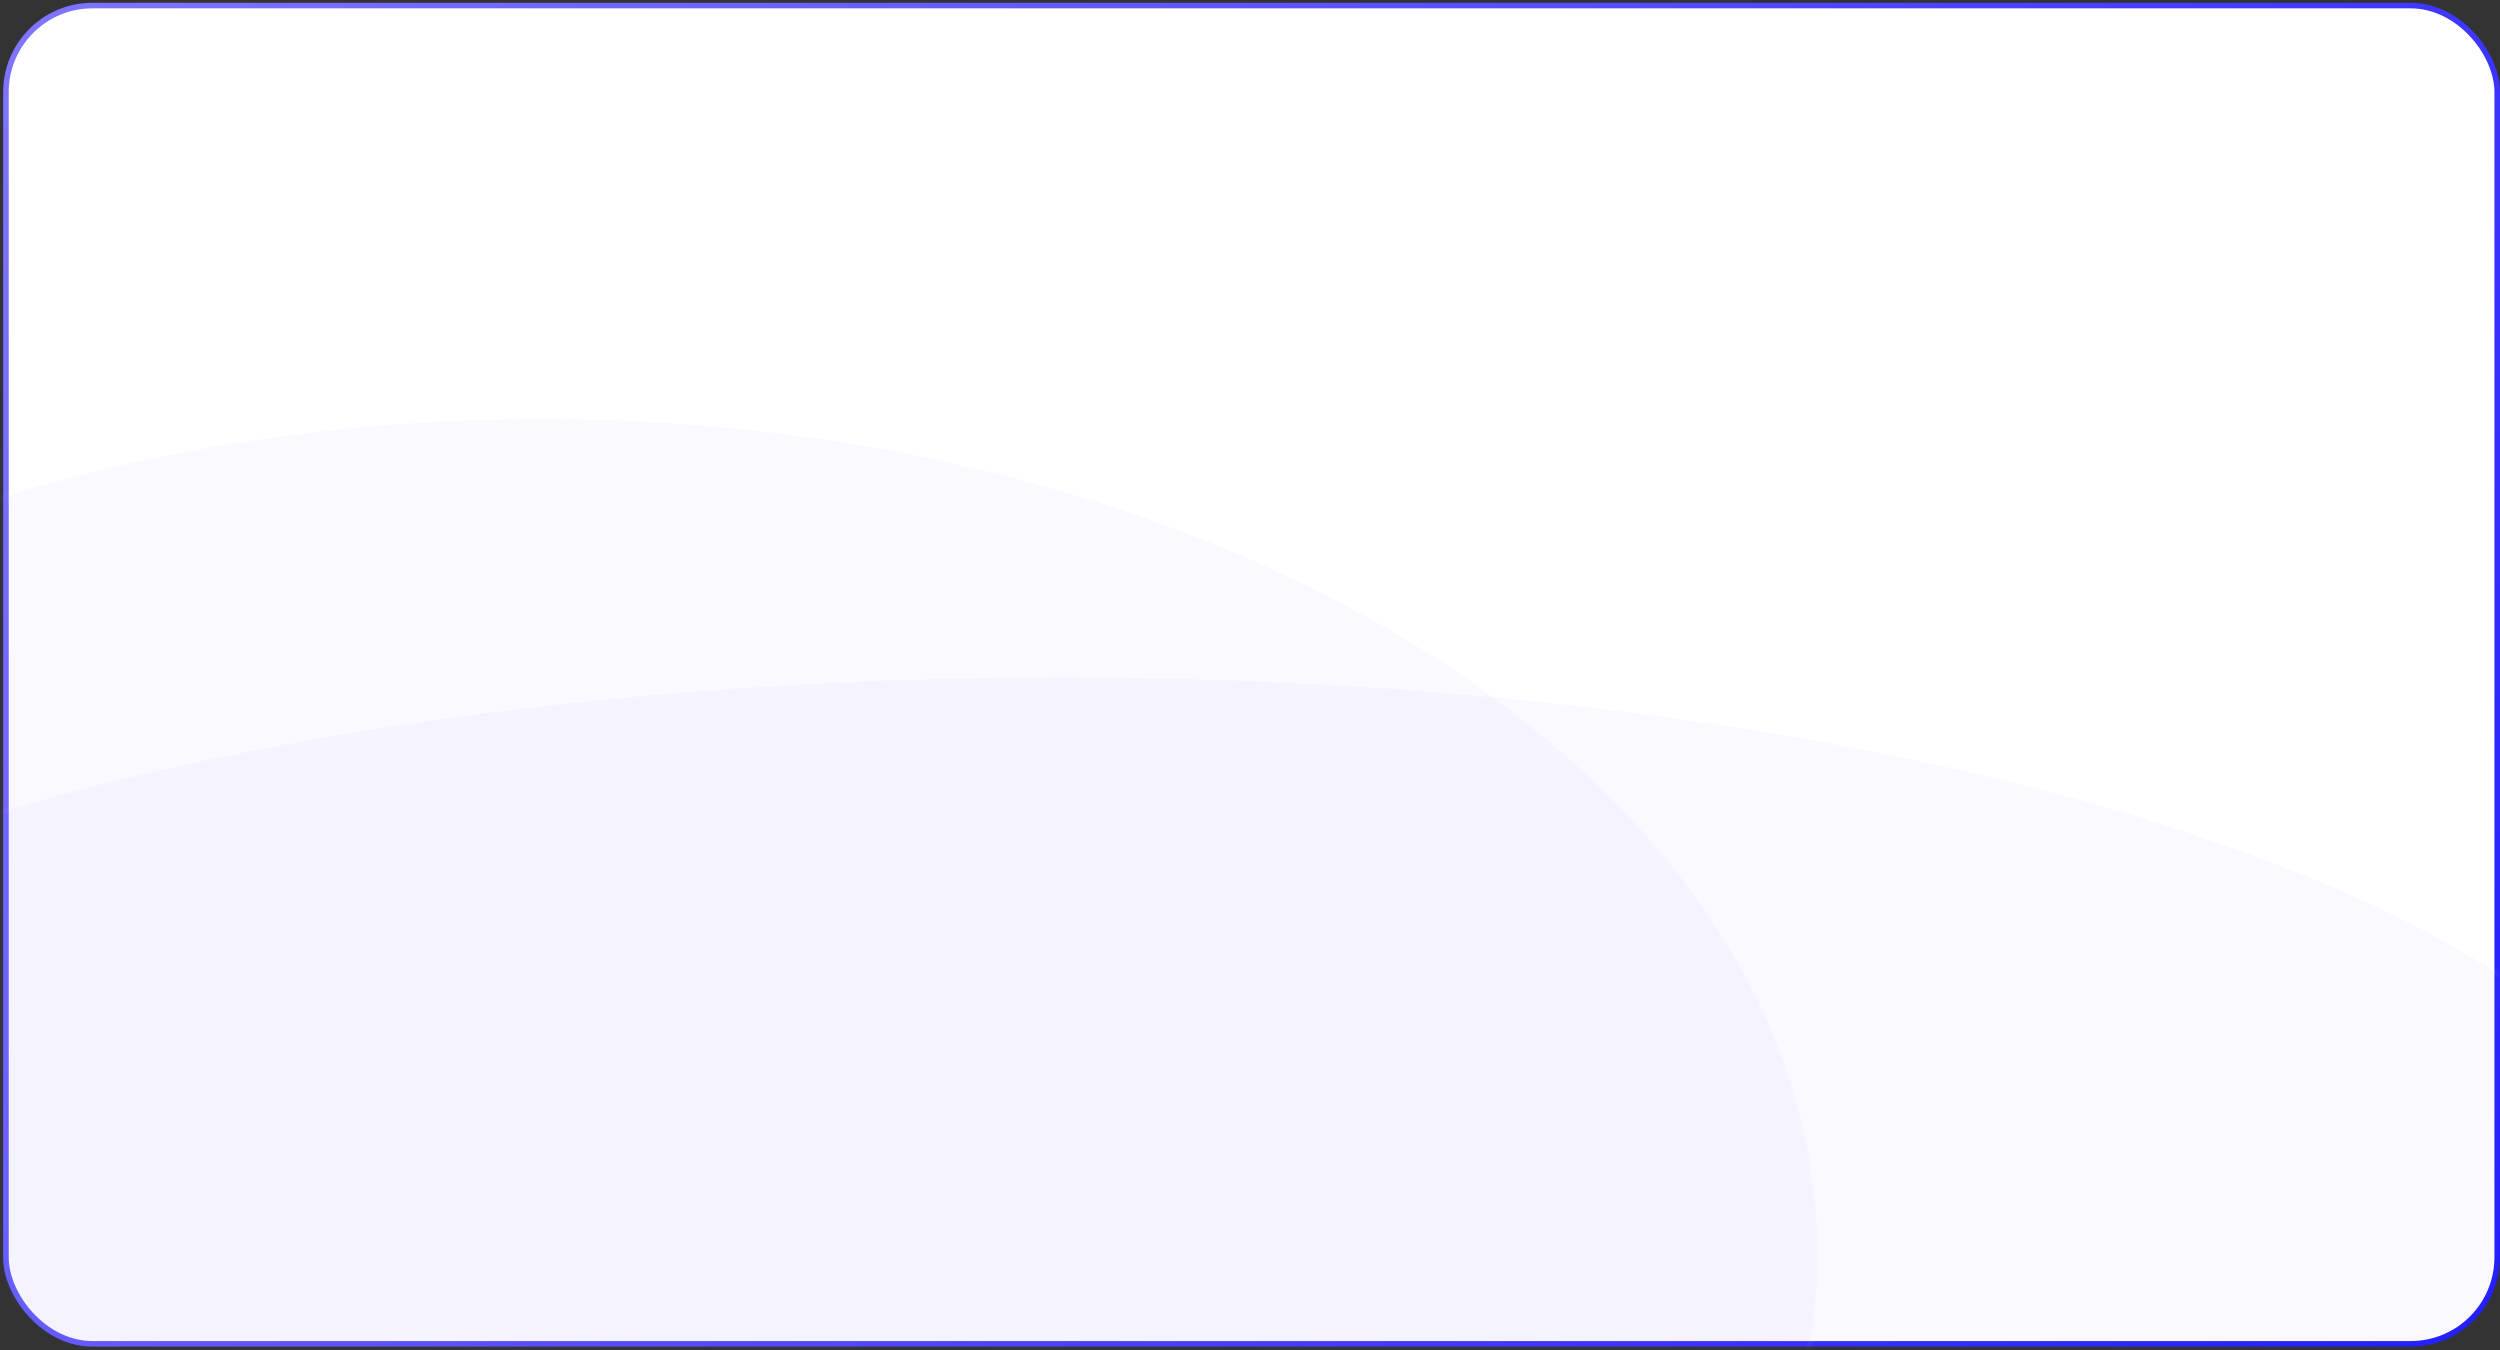 <svg width="448" height="242" viewBox="0 0 448 242" fill="none" xmlns="http://www.w3.org/2000/svg">
<rect x="0" y="0" width="448" height="242" fill="#333333" stroke="none"/>
<rect x="1.065" y="0.998" width="446.435" height="239.815" rx="15.5" fill="white" stroke="url(#paint0_linear_9_2346)"/>
<mask id="mask0_9_2346" style="mask-type:alpha" maskUnits="userSpaceOnUse" x="0" y="0" width="448" height="242">
<rect x="1.065" y="0.998" width="446.435" height="239.815" rx="15.5" fill="#FDFCFF" stroke="url(#paint1_linear_9_2346)"/>
</mask>
<g mask="url(#mask0_9_2346)">
<path opacity="0.04" d="M480.339 219.894C480.339 233.347 472.331 246.239 457.676 258.035C443.025 269.828 421.794 280.469 395.515 289.416C342.962 307.307 270.327 318.382 190.075 318.382C109.822 318.382 37.188 307.307 -15.366 289.416C-41.645 280.469 -62.876 269.828 -77.526 258.035C-92.182 246.239 -100.19 233.347 -100.19 219.894C-100.19 206.44 -92.182 193.548 -77.526 181.752C-62.876 169.96 -41.645 159.318 -15.366 150.371C37.188 132.48 109.822 121.405 190.075 121.405C270.327 121.405 342.962 132.48 395.515 150.371C421.794 159.318 443.025 169.96 457.676 181.752C472.331 193.548 480.339 206.44 480.339 219.894Z" fill="#8567FE" stroke="#FCFFFF"/>
<path opacity="0.04" d="M325.721 224.525C325.721 265.704 300.206 303.049 258.819 330.124C217.436 357.195 160.236 373.956 97.03 373.956C33.824 373.956 -23.375 357.195 -64.758 330.124C-106.146 303.049 -131.66 265.704 -131.66 224.525C-131.66 183.347 -106.146 146.001 -64.758 118.927C-23.375 91.855 33.824 75.095 97.03 75.095C160.236 75.095 217.436 91.855 258.819 118.927C300.206 146.001 325.721 183.347 325.721 224.525Z" fill="#8567FE" stroke="#FCFFFF"/>
</g>
<defs>
<linearGradient id="paint0_linear_9_2346" x1="0.565" y1="0.498" x2="402.107" y2="302.36" gradientUnits="userSpaceOnUse">
<stop stop-color="#8075FF"/>
<stop offset="1" stop-color="#211CFF"/>
</linearGradient>
<linearGradient id="paint1_linear_9_2346" x1="0.565" y1="0.498" x2="402.107" y2="302.36" gradientUnits="userSpaceOnUse">
<stop stop-color="#C69DFF"/>
<stop offset="1" stop-color="#4F76FF"/>
</linearGradient>
</defs>
</svg>
